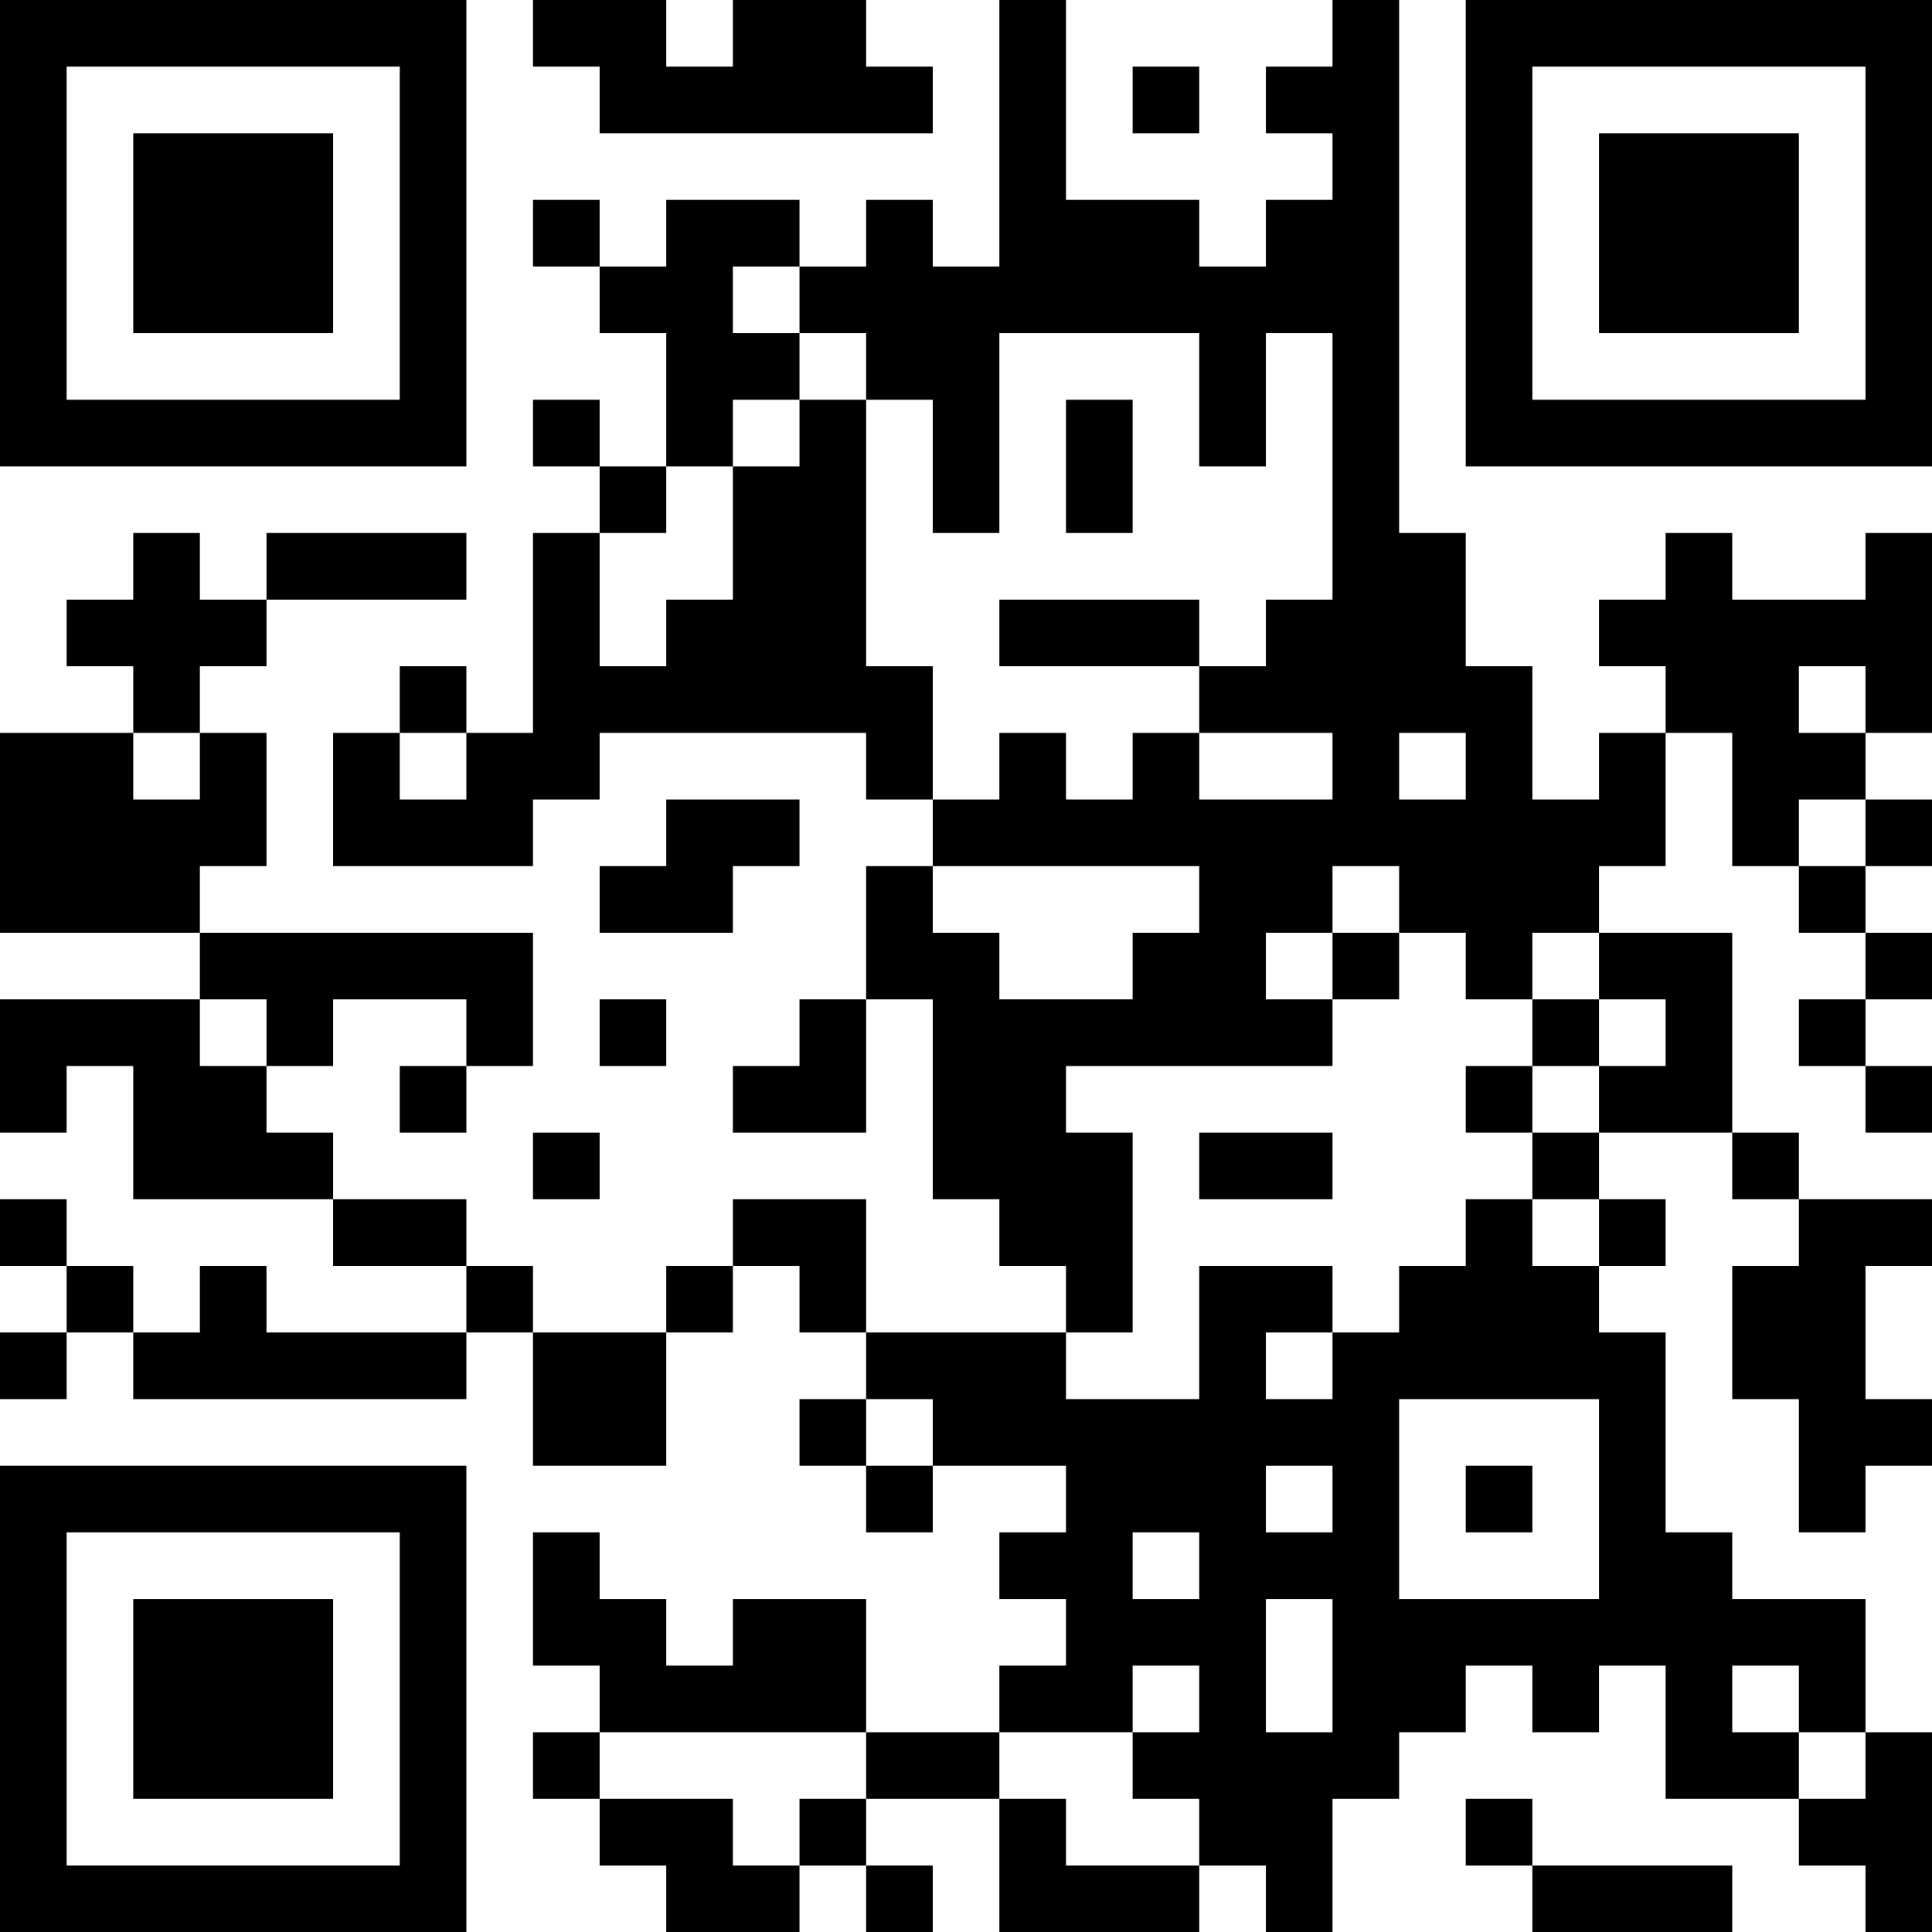 <?xml version="1.0" encoding="UTF-8"?>
<svg xmlns="http://www.w3.org/2000/svg" version="1.1" width="200" height="200" viewBox="0 0 200 200"><rect x="0" y="0" width="200" height="200" fill="#ffffff"/><g transform="scale(6.897)"><g transform="translate(0,0)"><path fill-rule="evenodd" d="M8 0L8 1L9 1L9 2L14 2L14 1L13 1L13 0L11 0L11 1L10 1L10 0ZM15 0L15 4L14 4L14 3L13 3L13 4L12 4L12 3L10 3L10 4L9 4L9 3L8 3L8 4L9 4L9 5L10 5L10 7L9 7L9 6L8 6L8 7L9 7L9 8L8 8L8 11L7 11L7 10L6 10L6 11L5 11L5 13L8 13L8 12L9 12L9 11L13 11L13 12L14 12L14 13L13 13L13 15L12 15L12 16L11 16L11 17L13 17L13 15L14 15L14 18L15 18L15 19L16 19L16 20L13 20L13 18L11 18L11 19L10 19L10 20L8 20L8 19L7 19L7 18L5 18L5 17L4 17L4 16L5 16L5 15L7 15L7 16L6 16L6 17L7 17L7 16L8 16L8 14L3 14L3 13L4 13L4 11L3 11L3 10L4 10L4 9L7 9L7 8L4 8L4 9L3 9L3 8L2 8L2 9L1 9L1 10L2 10L2 11L0 11L0 14L3 14L3 15L0 15L0 17L1 17L1 16L2 16L2 18L5 18L5 19L7 19L7 20L4 20L4 19L3 19L3 20L2 20L2 19L1 19L1 18L0 18L0 19L1 19L1 20L0 20L0 21L1 21L1 20L2 20L2 21L7 21L7 20L8 20L8 22L10 22L10 20L11 20L11 19L12 19L12 20L13 20L13 21L12 21L12 22L13 22L13 23L14 23L14 22L16 22L16 23L15 23L15 24L16 24L16 25L15 25L15 26L13 26L13 24L11 24L11 25L10 25L10 24L9 24L9 23L8 23L8 25L9 25L9 26L8 26L8 27L9 27L9 28L10 28L10 29L12 29L12 28L13 28L13 29L14 29L14 28L13 28L13 27L15 27L15 29L18 29L18 28L19 28L19 29L20 29L20 27L21 27L21 26L22 26L22 25L23 25L23 26L24 26L24 25L25 25L25 27L27 27L27 28L28 28L28 29L29 29L29 26L28 26L28 24L26 24L26 23L25 23L25 20L24 20L24 19L25 19L25 18L24 18L24 17L26 17L26 18L27 18L27 19L26 19L26 21L27 21L27 23L28 23L28 22L29 22L29 21L28 21L28 19L29 19L29 18L27 18L27 17L26 17L26 14L24 14L24 13L25 13L25 11L26 11L26 13L27 13L27 14L28 14L28 15L27 15L27 16L28 16L28 17L29 17L29 16L28 16L28 15L29 15L29 14L28 14L28 13L29 13L29 12L28 12L28 11L29 11L29 8L28 8L28 9L26 9L26 8L25 8L25 9L24 9L24 10L25 10L25 11L24 11L24 12L23 12L23 10L22 10L22 8L21 8L21 0L20 0L20 1L19 1L19 2L20 2L20 3L19 3L19 4L18 4L18 3L16 3L16 0ZM17 1L17 2L18 2L18 1ZM11 4L11 5L12 5L12 6L11 6L11 7L10 7L10 8L9 8L9 10L10 10L10 9L11 9L11 7L12 7L12 6L13 6L13 10L14 10L14 12L15 12L15 11L16 11L16 12L17 12L17 11L18 11L18 12L20 12L20 11L18 11L18 10L19 10L19 9L20 9L20 5L19 5L19 7L18 7L18 5L15 5L15 8L14 8L14 6L13 6L13 5L12 5L12 4ZM16 6L16 8L17 8L17 6ZM15 9L15 10L18 10L18 9ZM27 10L27 11L28 11L28 10ZM2 11L2 12L3 12L3 11ZM6 11L6 12L7 12L7 11ZM21 11L21 12L22 12L22 11ZM10 12L10 13L9 13L9 14L11 14L11 13L12 13L12 12ZM27 12L27 13L28 13L28 12ZM14 13L14 14L15 14L15 15L17 15L17 14L18 14L18 13ZM20 13L20 14L19 14L19 15L20 15L20 16L16 16L16 17L17 17L17 20L16 20L16 21L18 21L18 19L20 19L20 20L19 20L19 21L20 21L20 20L21 20L21 19L22 19L22 18L23 18L23 19L24 19L24 18L23 18L23 17L24 17L24 16L25 16L25 15L24 15L24 14L23 14L23 15L22 15L22 14L21 14L21 13ZM20 14L20 15L21 15L21 14ZM3 15L3 16L4 16L4 15ZM9 15L9 16L10 16L10 15ZM23 15L23 16L22 16L22 17L23 17L23 16L24 16L24 15ZM8 17L8 18L9 18L9 17ZM18 17L18 18L20 18L20 17ZM13 21L13 22L14 22L14 21ZM21 21L21 24L24 24L24 21ZM19 22L19 23L20 23L20 22ZM22 22L22 23L23 23L23 22ZM17 23L17 24L18 24L18 23ZM19 24L19 26L20 26L20 24ZM17 25L17 26L15 26L15 27L16 27L16 28L18 28L18 27L17 27L17 26L18 26L18 25ZM26 25L26 26L27 26L27 27L28 27L28 26L27 26L27 25ZM9 26L9 27L11 27L11 28L12 28L12 27L13 27L13 26ZM22 27L22 28L23 28L23 29L26 29L26 28L23 28L23 27ZM0 0L0 7L7 7L7 0ZM1 1L1 6L6 6L6 1ZM2 2L2 5L5 5L5 2ZM22 0L22 7L29 7L29 0ZM23 1L23 6L28 6L28 1ZM24 2L24 5L27 5L27 2ZM0 22L0 29L7 29L7 22ZM1 23L1 28L6 28L6 23ZM2 24L2 27L5 27L5 24Z" fill="#000000"/></g></g></svg>
